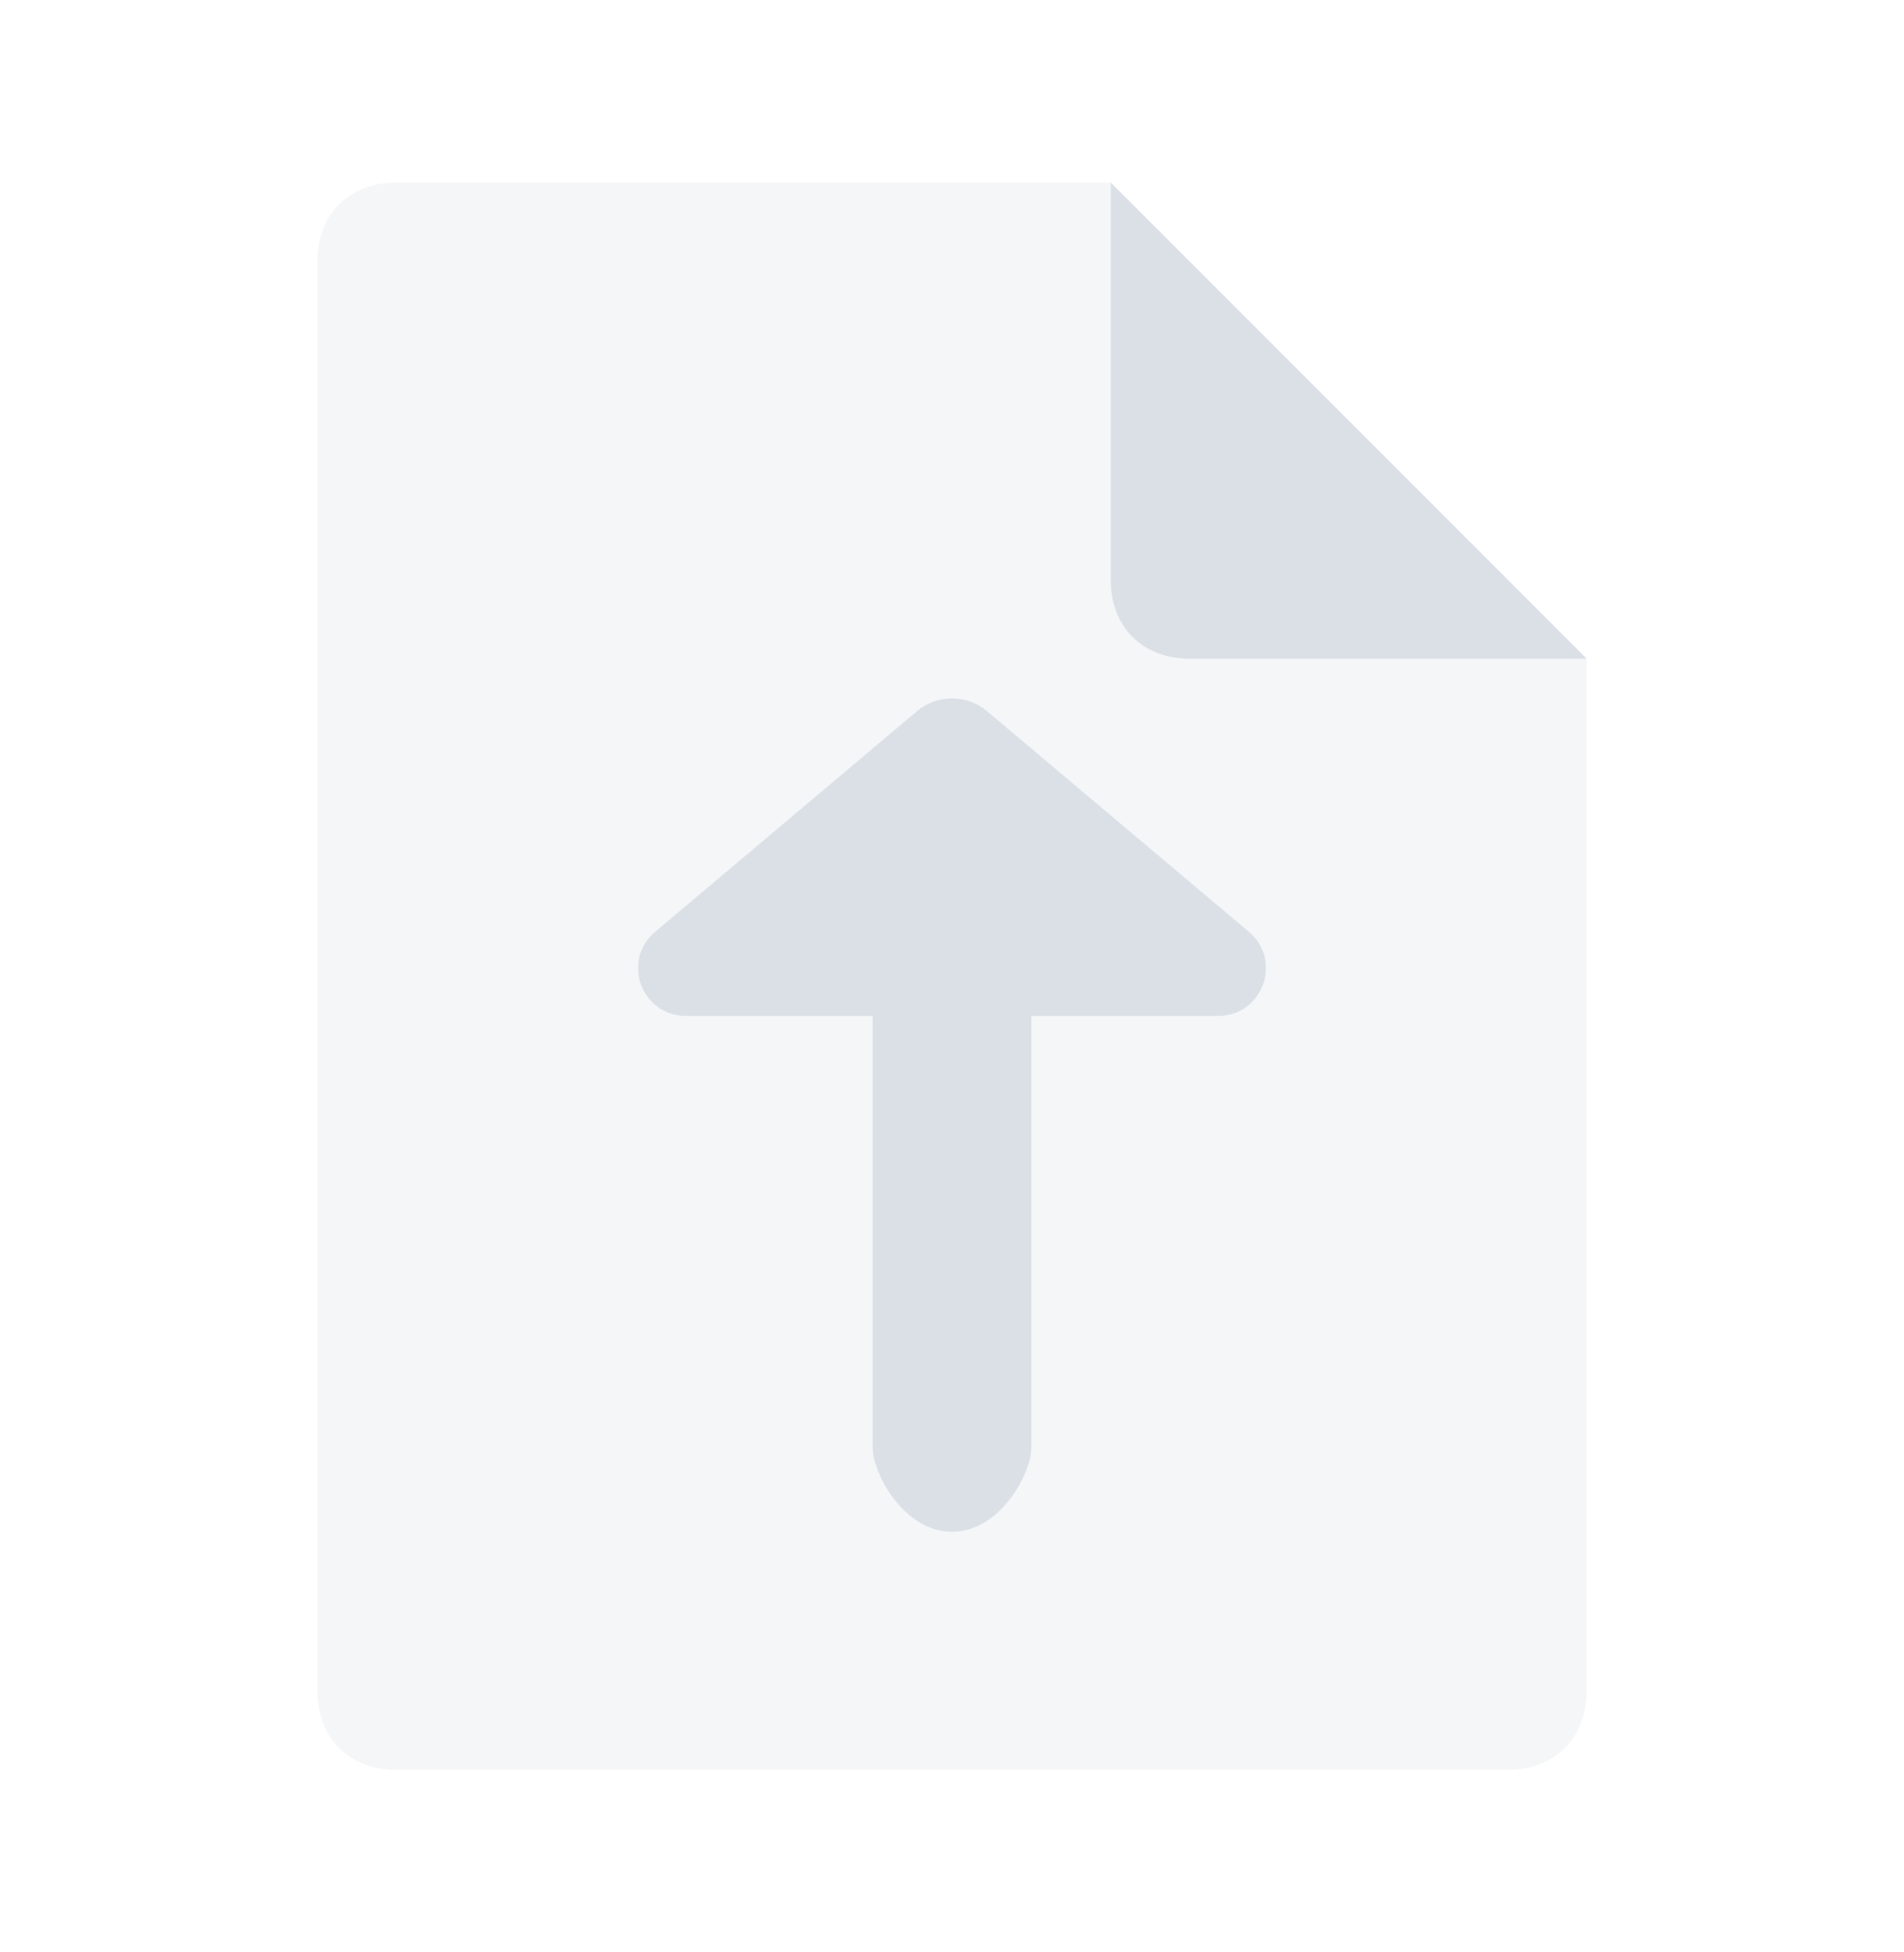 <svg width="40" height="41" viewBox="0 0 40 41" fill="none" xmlns="http://www.w3.org/2000/svg">
<path opacity="0.3" d="M31.666 37.167H8.333C7.333 37.167 6.667 36.5 6.667 35.5V5.5C6.667 4.5 7.333 3.833 8.333 3.833H23.333L33.333 13.833V35.5C33.333 36.5 32.666 37.167 31.666 37.167ZM24.166 20.5L21.166 16C20.5 15.333 19.5 15.333 18.833 16L16.666 20.5H19.166V28.833C19.166 29.833 19 30.5 20 30.5C21 30.5 20.833 29.833 20.833 28.833V20.5H24.166Z" fill="#DAE0E6"/>
<path d="M21.667 19.667V30.393C21.667 30.957 21 32.167 20 32.167C19 32.167 18.334 30.957 18.334 30.393V19.667H21.667Z" fill="#DAE0E6"/>
<path d="M13.763 19.569C13.049 20.169 13.474 21.333 14.407 21.333H25.593C26.526 21.333 26.951 20.169 26.238 19.569L20.729 14.93C20.313 14.579 19.688 14.579 19.271 14.93L13.763 19.569Z" fill="#DAE0E6"/>
<path d="M25 13.833H33.334L23.334 3.833V12.167C23.334 13.167 24 13.833 25 13.833Z" fill="#DAE0E6"/>
</svg>
